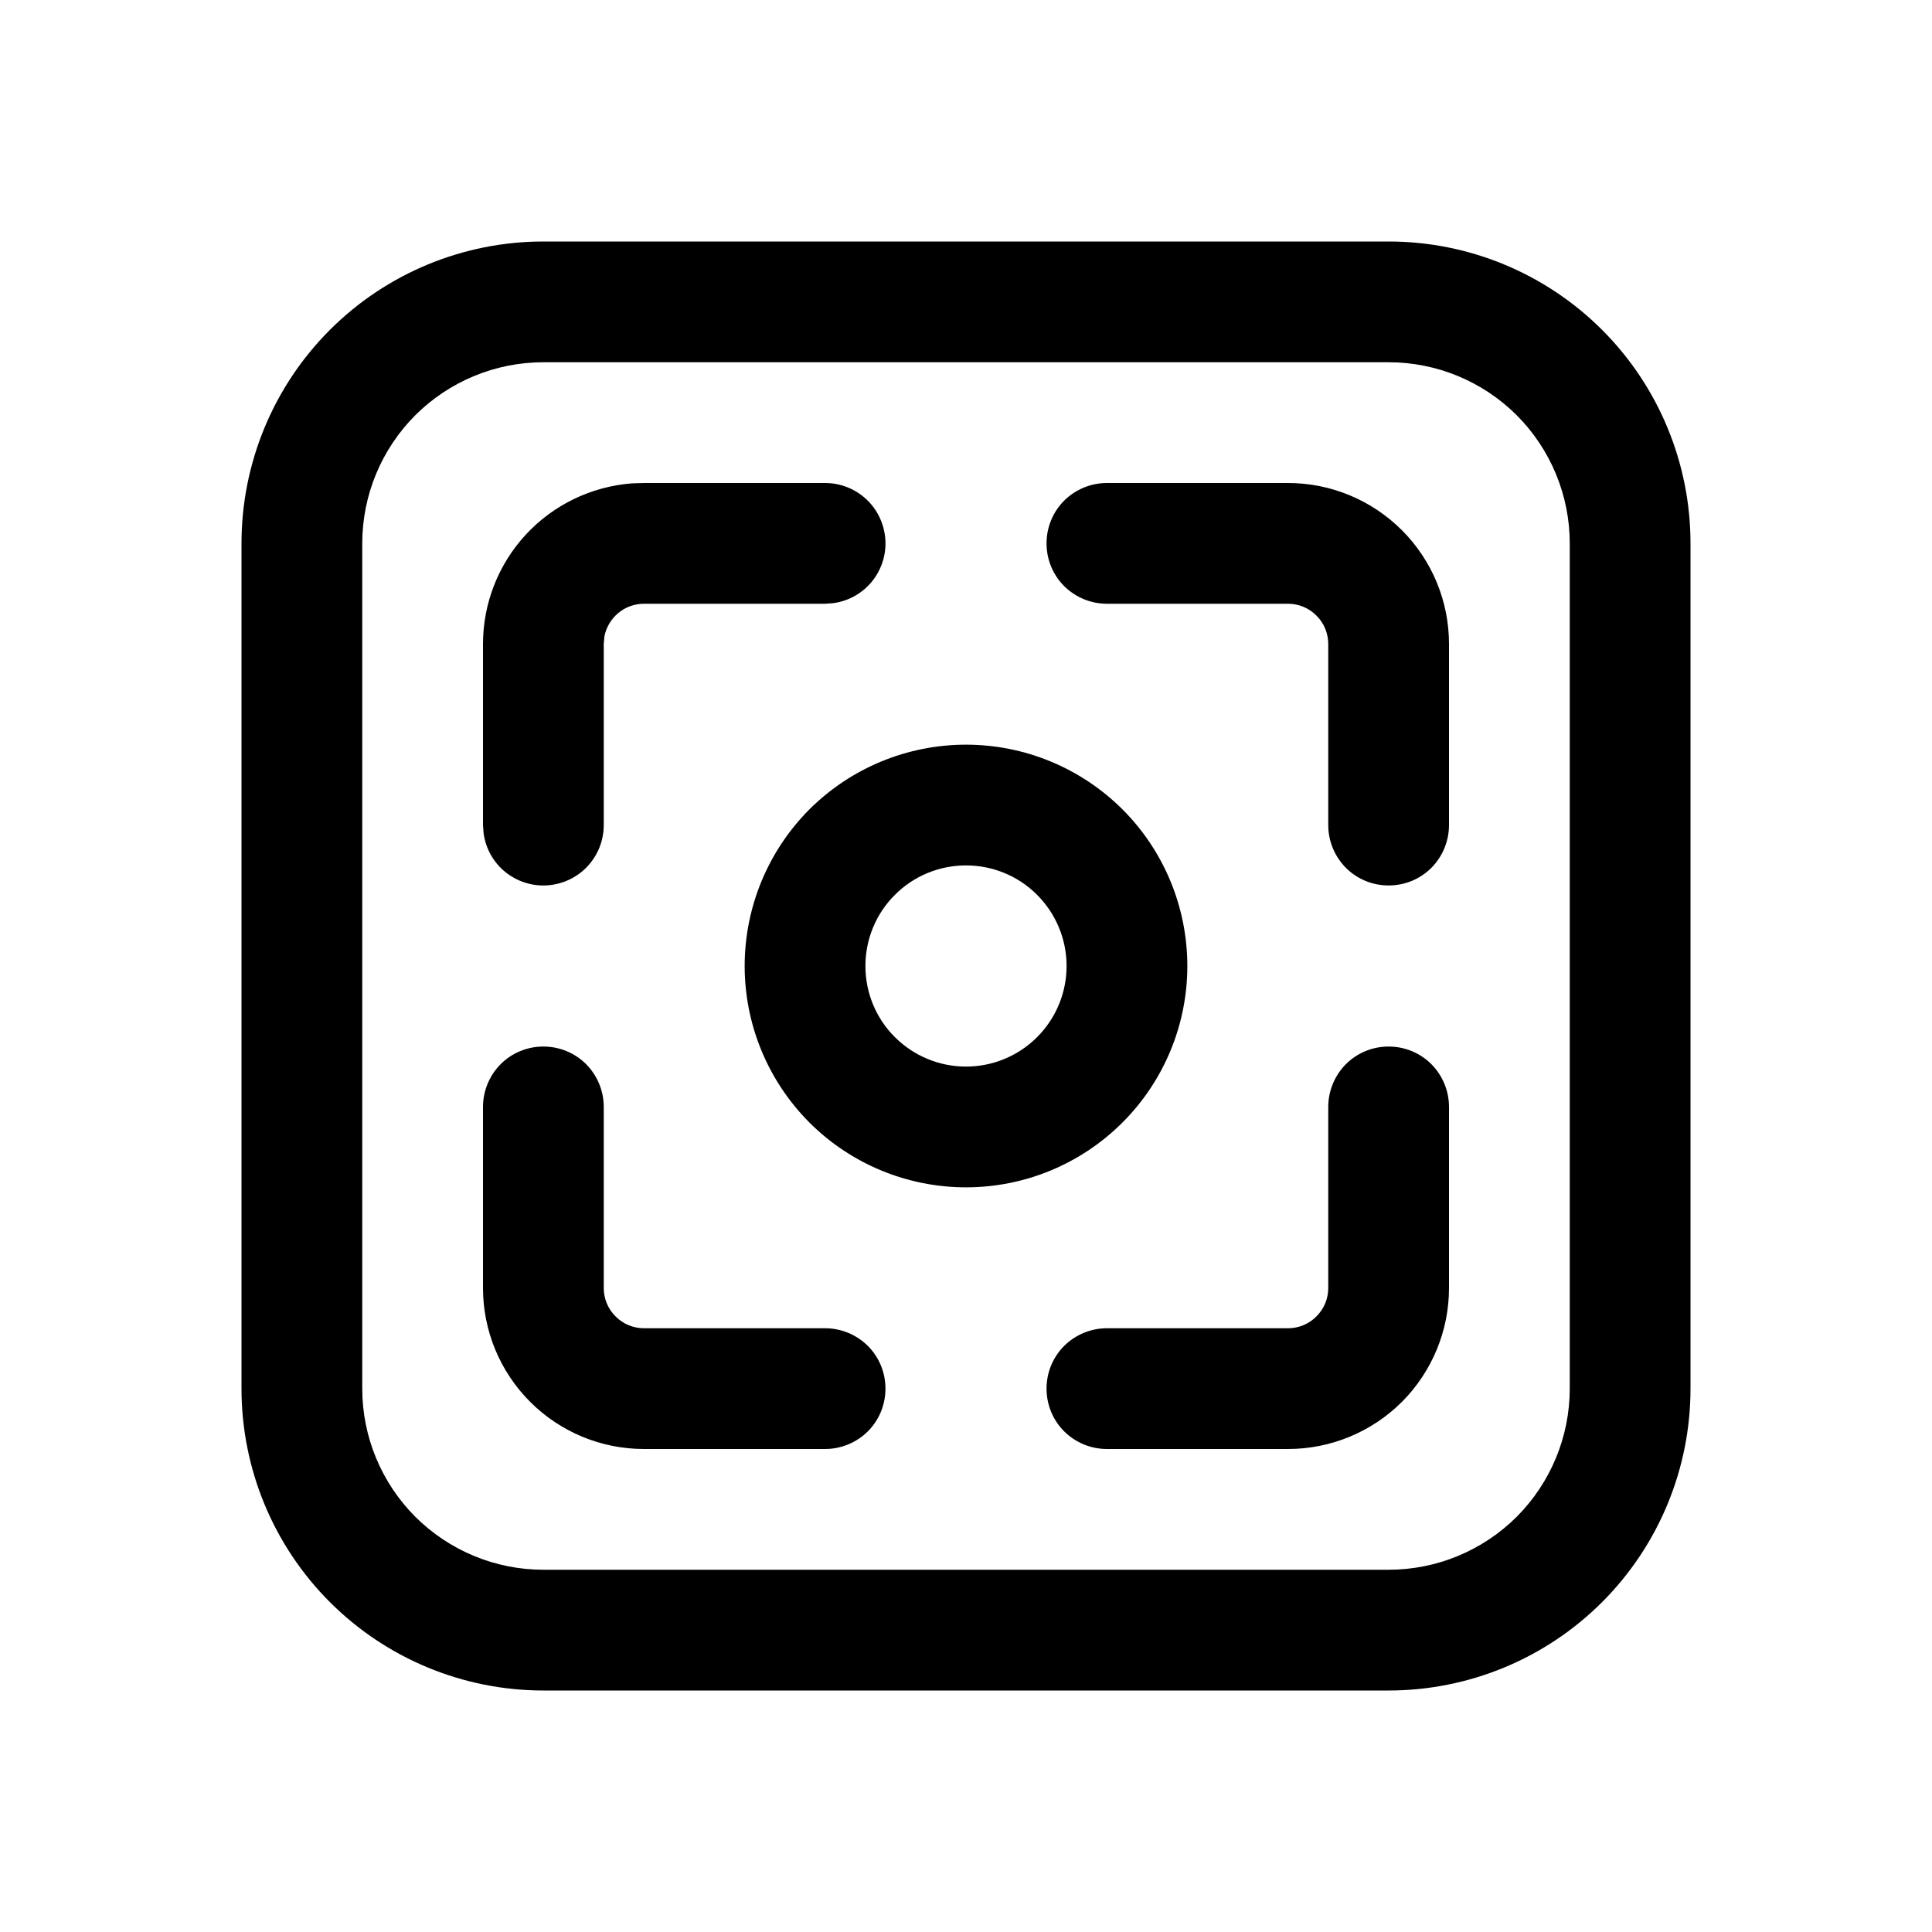 <!--

    Copyright (C) 2017-2019 Dremio Corporation

    Licensed under the Apache License, Version 2.0 (the "License");
    you may not use this file except in compliance with the License.
    You may obtain a copy of the License at

        http://www.apache.org/licenses/LICENSE-2.0

    Unless required by applicable law or agreed to in writing, software
    distributed under the License is distributed on an "AS IS" BASIS,
    WITHOUT WARRANTIES OR CONDITIONS OF ANY KIND, either express or implied.
    See the License for the specific language governing permissions and
    limitations under the License.

-->
<svg id="vcs/snapshot" viewBox="0 0 16 16" fill="none" xmlns="http://www.w3.org/2000/svg">
<path d="M11.5 2C12.163 2 12.799 2.263 13.268 2.732C13.737 3.201 14 3.837 14 4.5V11.5C14 12.163 13.737 12.799 13.268 13.268C12.799 13.737 12.163 14 11.5 14H4.5C3.837 14 3.201 13.737 2.732 13.268C2.263 12.799 2 12.163 2 11.5V4.5C2 3.837 2.263 3.201 2.732 2.732C3.201 2.263 3.837 2 4.5 2H11.5ZM11.5 3H4.5C4.102 3 3.721 3.158 3.439 3.439C3.158 3.721 3 4.102 3 4.5V11.5C3 11.898 3.158 12.279 3.439 12.561C3.721 12.842 4.102 13 4.5 13H11.5C11.898 13 12.279 12.842 12.561 12.561C12.842 12.279 13 11.898 13 11.5V4.5C13 4.102 12.842 3.721 12.561 3.439C12.279 3.158 11.898 3 11.5 3ZM11.5 8.667C11.633 8.667 11.76 8.719 11.854 8.813C11.947 8.907 12 9.034 12 9.167V10.667C12 11.02 11.86 11.359 11.61 11.61C11.359 11.86 11.02 12 10.667 12H9.167C9.034 12 8.907 11.947 8.813 11.854C8.719 11.76 8.667 11.633 8.667 11.5C8.667 11.367 8.719 11.24 8.813 11.146C8.907 11.053 9.034 11 9.167 11H10.667C10.755 11 10.84 10.965 10.902 10.902C10.965 10.84 11 10.755 11 10.667V9.167C11 9.034 11.053 8.907 11.146 8.813C11.24 8.719 11.367 8.667 11.5 8.667ZM4.5 8.667C4.633 8.667 4.76 8.719 4.854 8.813C4.947 8.907 5 9.034 5 9.167V10.667C5 10.755 5.035 10.84 5.098 10.902C5.16 10.965 5.245 11 5.333 11H6.833C6.966 11 7.093 11.053 7.187 11.146C7.281 11.24 7.333 11.367 7.333 11.5C7.333 11.633 7.281 11.76 7.187 11.854C7.093 11.947 6.966 12 6.833 12H5.333C4.98 12 4.641 11.86 4.391 11.61C4.14 11.359 4 11.02 4 10.667V9.167C4 9.034 4.053 8.907 4.146 8.813C4.24 8.719 4.367 8.667 4.5 8.667ZM5.333 4H6.833C6.96 4 7.082 4.048 7.175 4.135C7.267 4.221 7.323 4.34 7.332 4.466C7.341 4.592 7.301 4.717 7.221 4.816C7.141 4.914 7.027 4.978 6.901 4.995L6.833 5H5.333C5.255 5 5.18 5.027 5.12 5.077C5.06 5.127 5.019 5.197 5.005 5.273L5 5.333V6.833C5 6.96 4.952 7.082 4.865 7.175C4.779 7.267 4.66 7.323 4.534 7.332C4.408 7.341 4.283 7.301 4.184 7.221C4.086 7.141 4.022 7.027 4.005 6.901L4 6.833V5.333C4 4.997 4.127 4.673 4.356 4.426C4.584 4.18 4.898 4.029 5.233 4.003L5.333 4ZM10.667 4C11.02 4 11.359 4.14 11.61 4.391C11.86 4.641 12 4.98 12 5.333V6.833C12 6.966 11.947 7.093 11.854 7.187C11.76 7.281 11.633 7.333 11.5 7.333C11.367 7.333 11.24 7.281 11.146 7.187C11.053 7.093 11 6.966 11 6.833V5.333C11 5.245 10.965 5.16 10.902 5.098C10.84 5.035 10.755 5 10.667 5H9.167C9.034 5 8.907 4.947 8.813 4.854C8.719 4.76 8.667 4.633 8.667 4.5C8.667 4.367 8.719 4.24 8.813 4.146C8.907 4.053 9.034 4 9.167 4H10.667Z" fill="currentColor"/>
<path d="M8 6.167C8.486 6.167 8.952 6.36 9.296 6.703C9.64 7.047 9.833 7.514 9.833 8C9.833 8.486 9.64 8.952 9.296 9.296C8.952 9.64 8.486 9.833 8 9.833C7.514 9.833 7.047 9.64 6.703 9.296C6.36 8.952 6.167 8.486 6.167 8C6.167 7.514 6.36 7.047 6.703 6.703C7.047 6.36 7.514 6.167 8 6.167ZM8 7.167C7.779 7.167 7.567 7.254 7.411 7.411C7.254 7.567 7.167 7.779 7.167 8C7.167 8.221 7.254 8.433 7.411 8.589C7.567 8.745 7.779 8.833 8 8.833C8.221 8.833 8.433 8.745 8.589 8.589C8.745 8.433 8.833 8.221 8.833 8C8.833 7.779 8.745 7.567 8.589 7.411C8.433 7.254 8.221 7.167 8 7.167Z" fill="currentColor"/>
</svg>
